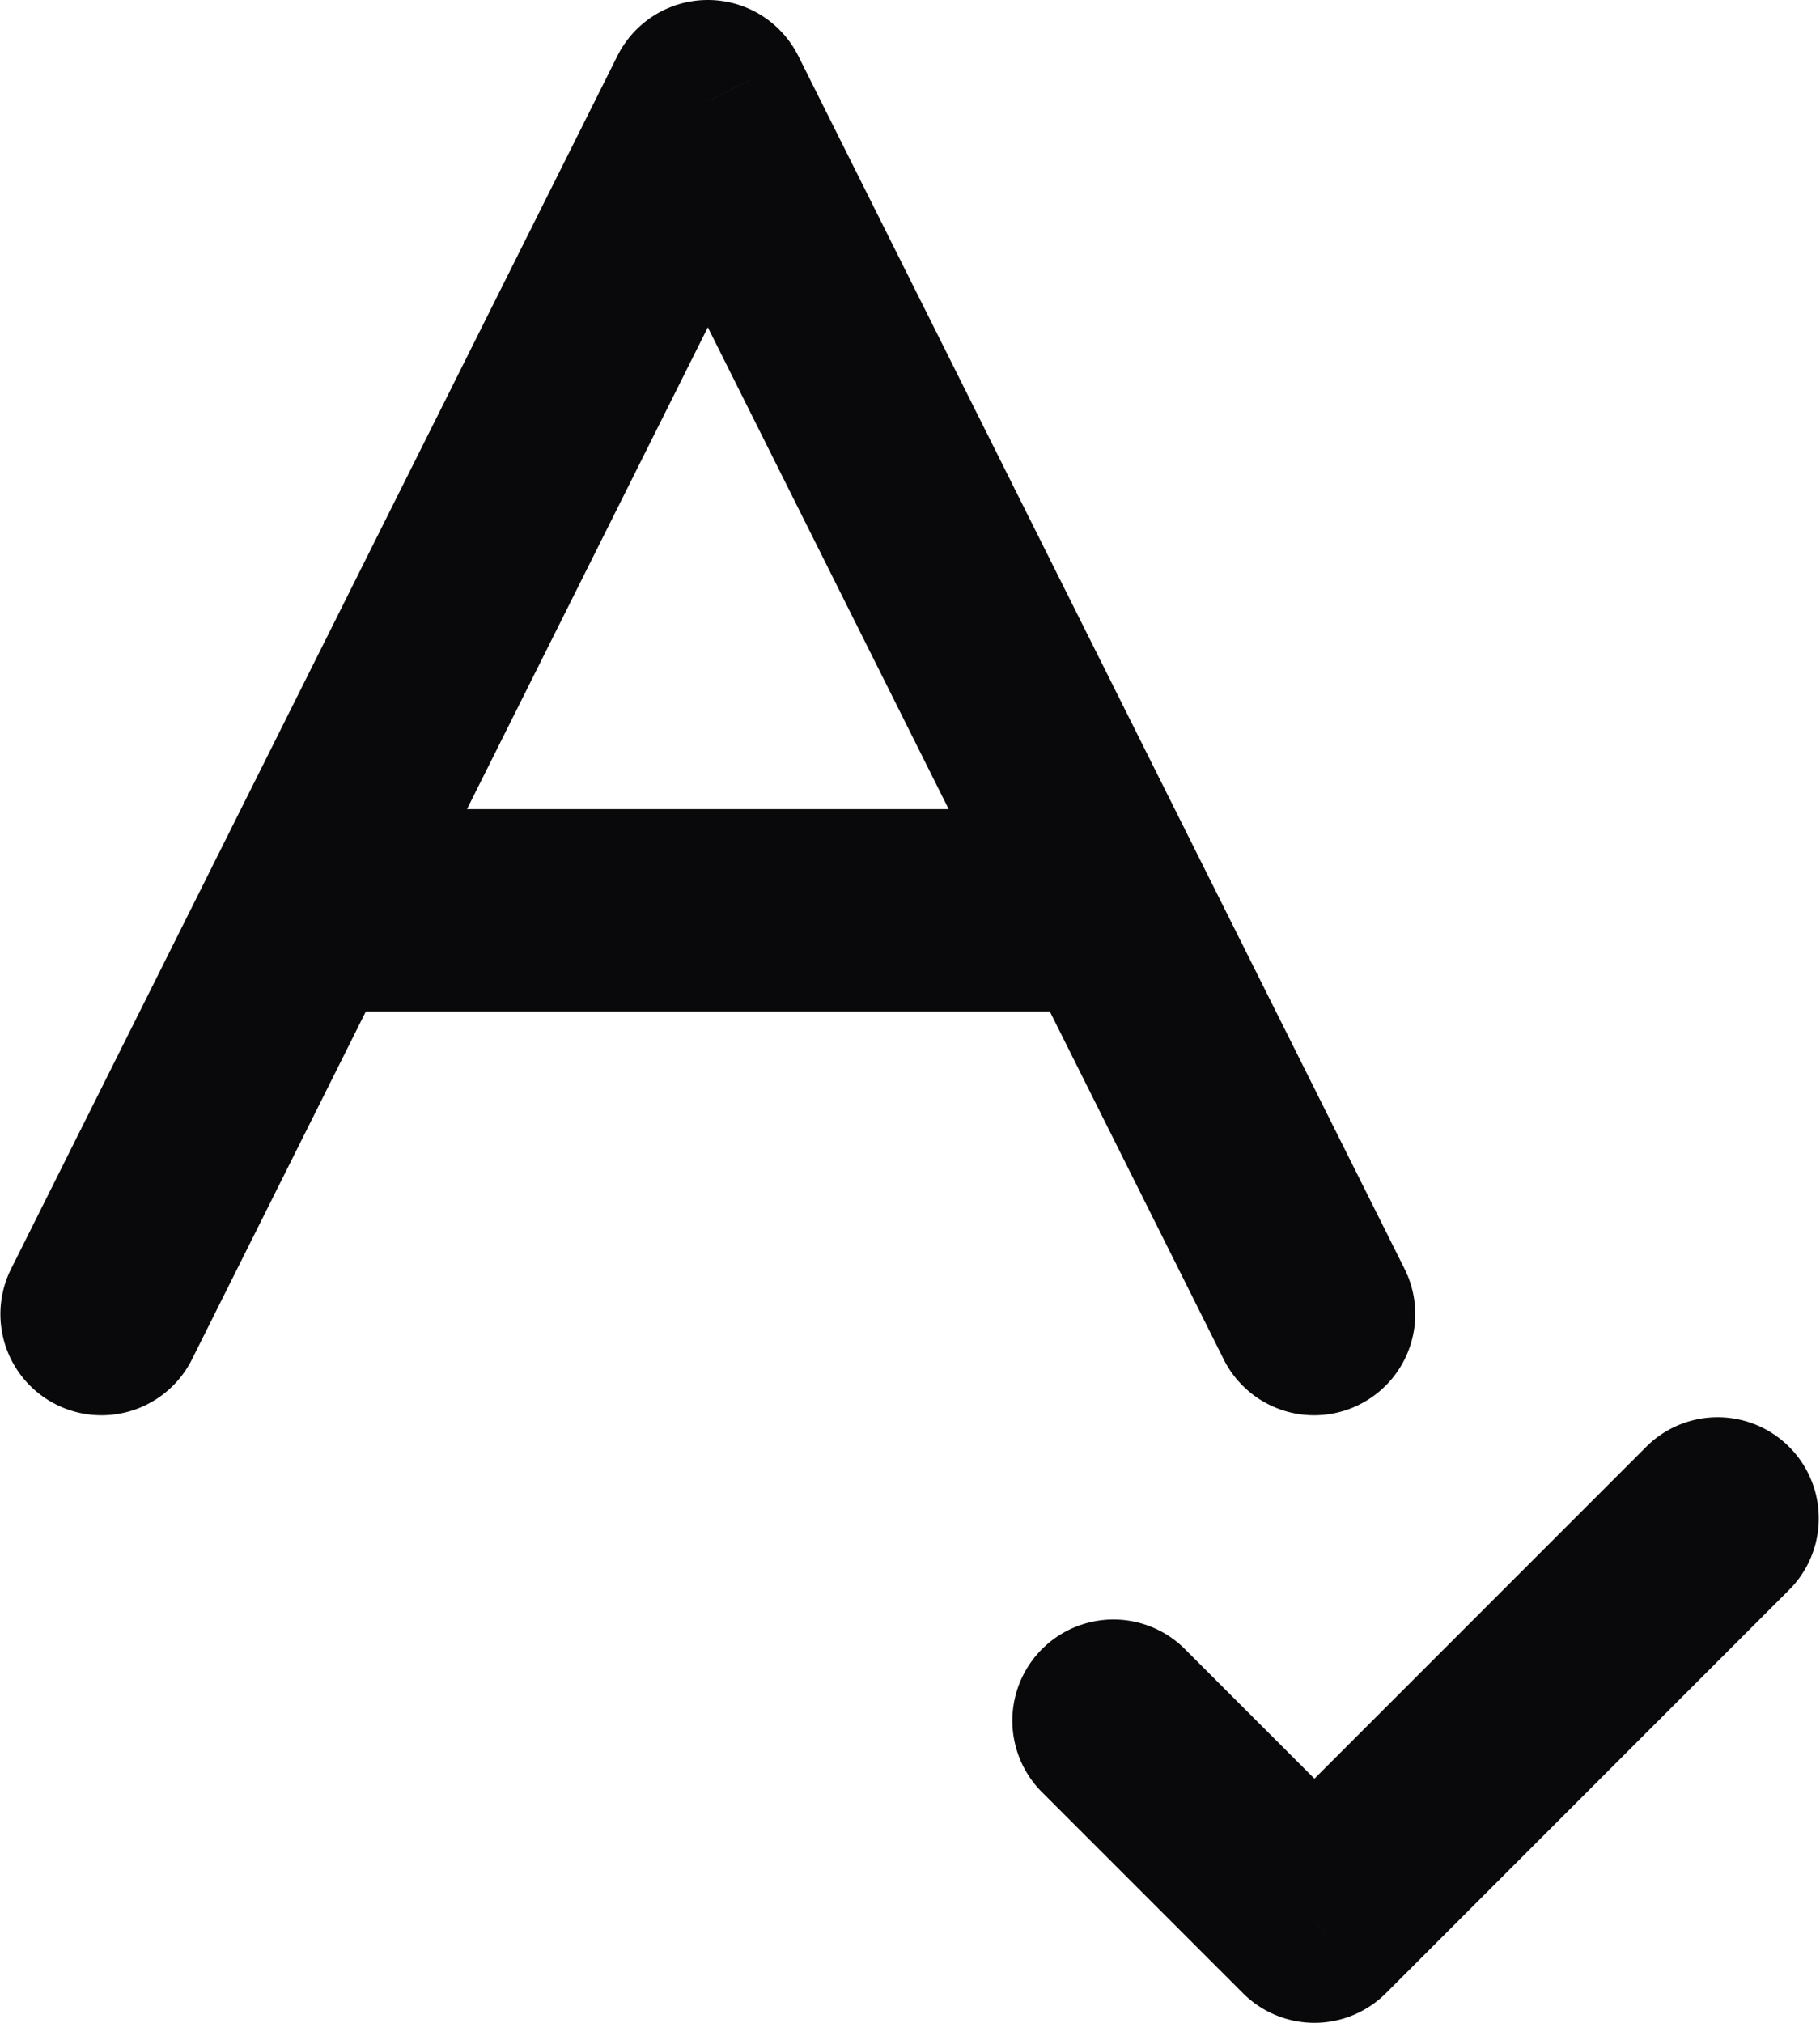 <svg id="spell-check" xmlns="http://www.w3.org/2000/svg" width="18" height="20" viewBox="0 0 18 20">
  <path id="Vector" d="M.106,12.553a1,1,0,0,0,1.789.894ZM7,1,7.895.553a1,1,0,0,0-1.789,0Zm5.106,12.447a1,1,0,0,0,1.789-.894ZM3,8a1,1,0,1,0,0,2Zm8,2a1,1,0,0,0,0-2Zm.707,6.293a1,1,0,0,0-1.414,1.414ZM13,19l-.707.707a1,1,0,0,0,1.414,0Zm4.707-3.293a1,1,0,0,0-1.414-1.414ZM1.895,13.447l6-12L6.106.553l-6,12Zm4.211-12,6,12,1.789-.894-6-12ZM3,10h8V8H3Zm7.293,7.707,2,2,1.414-1.414-2-2Zm3.414,2,4-4-1.414-1.414-4,4Z" transform="translate(0)" fill="#09090b"/>
</svg>
